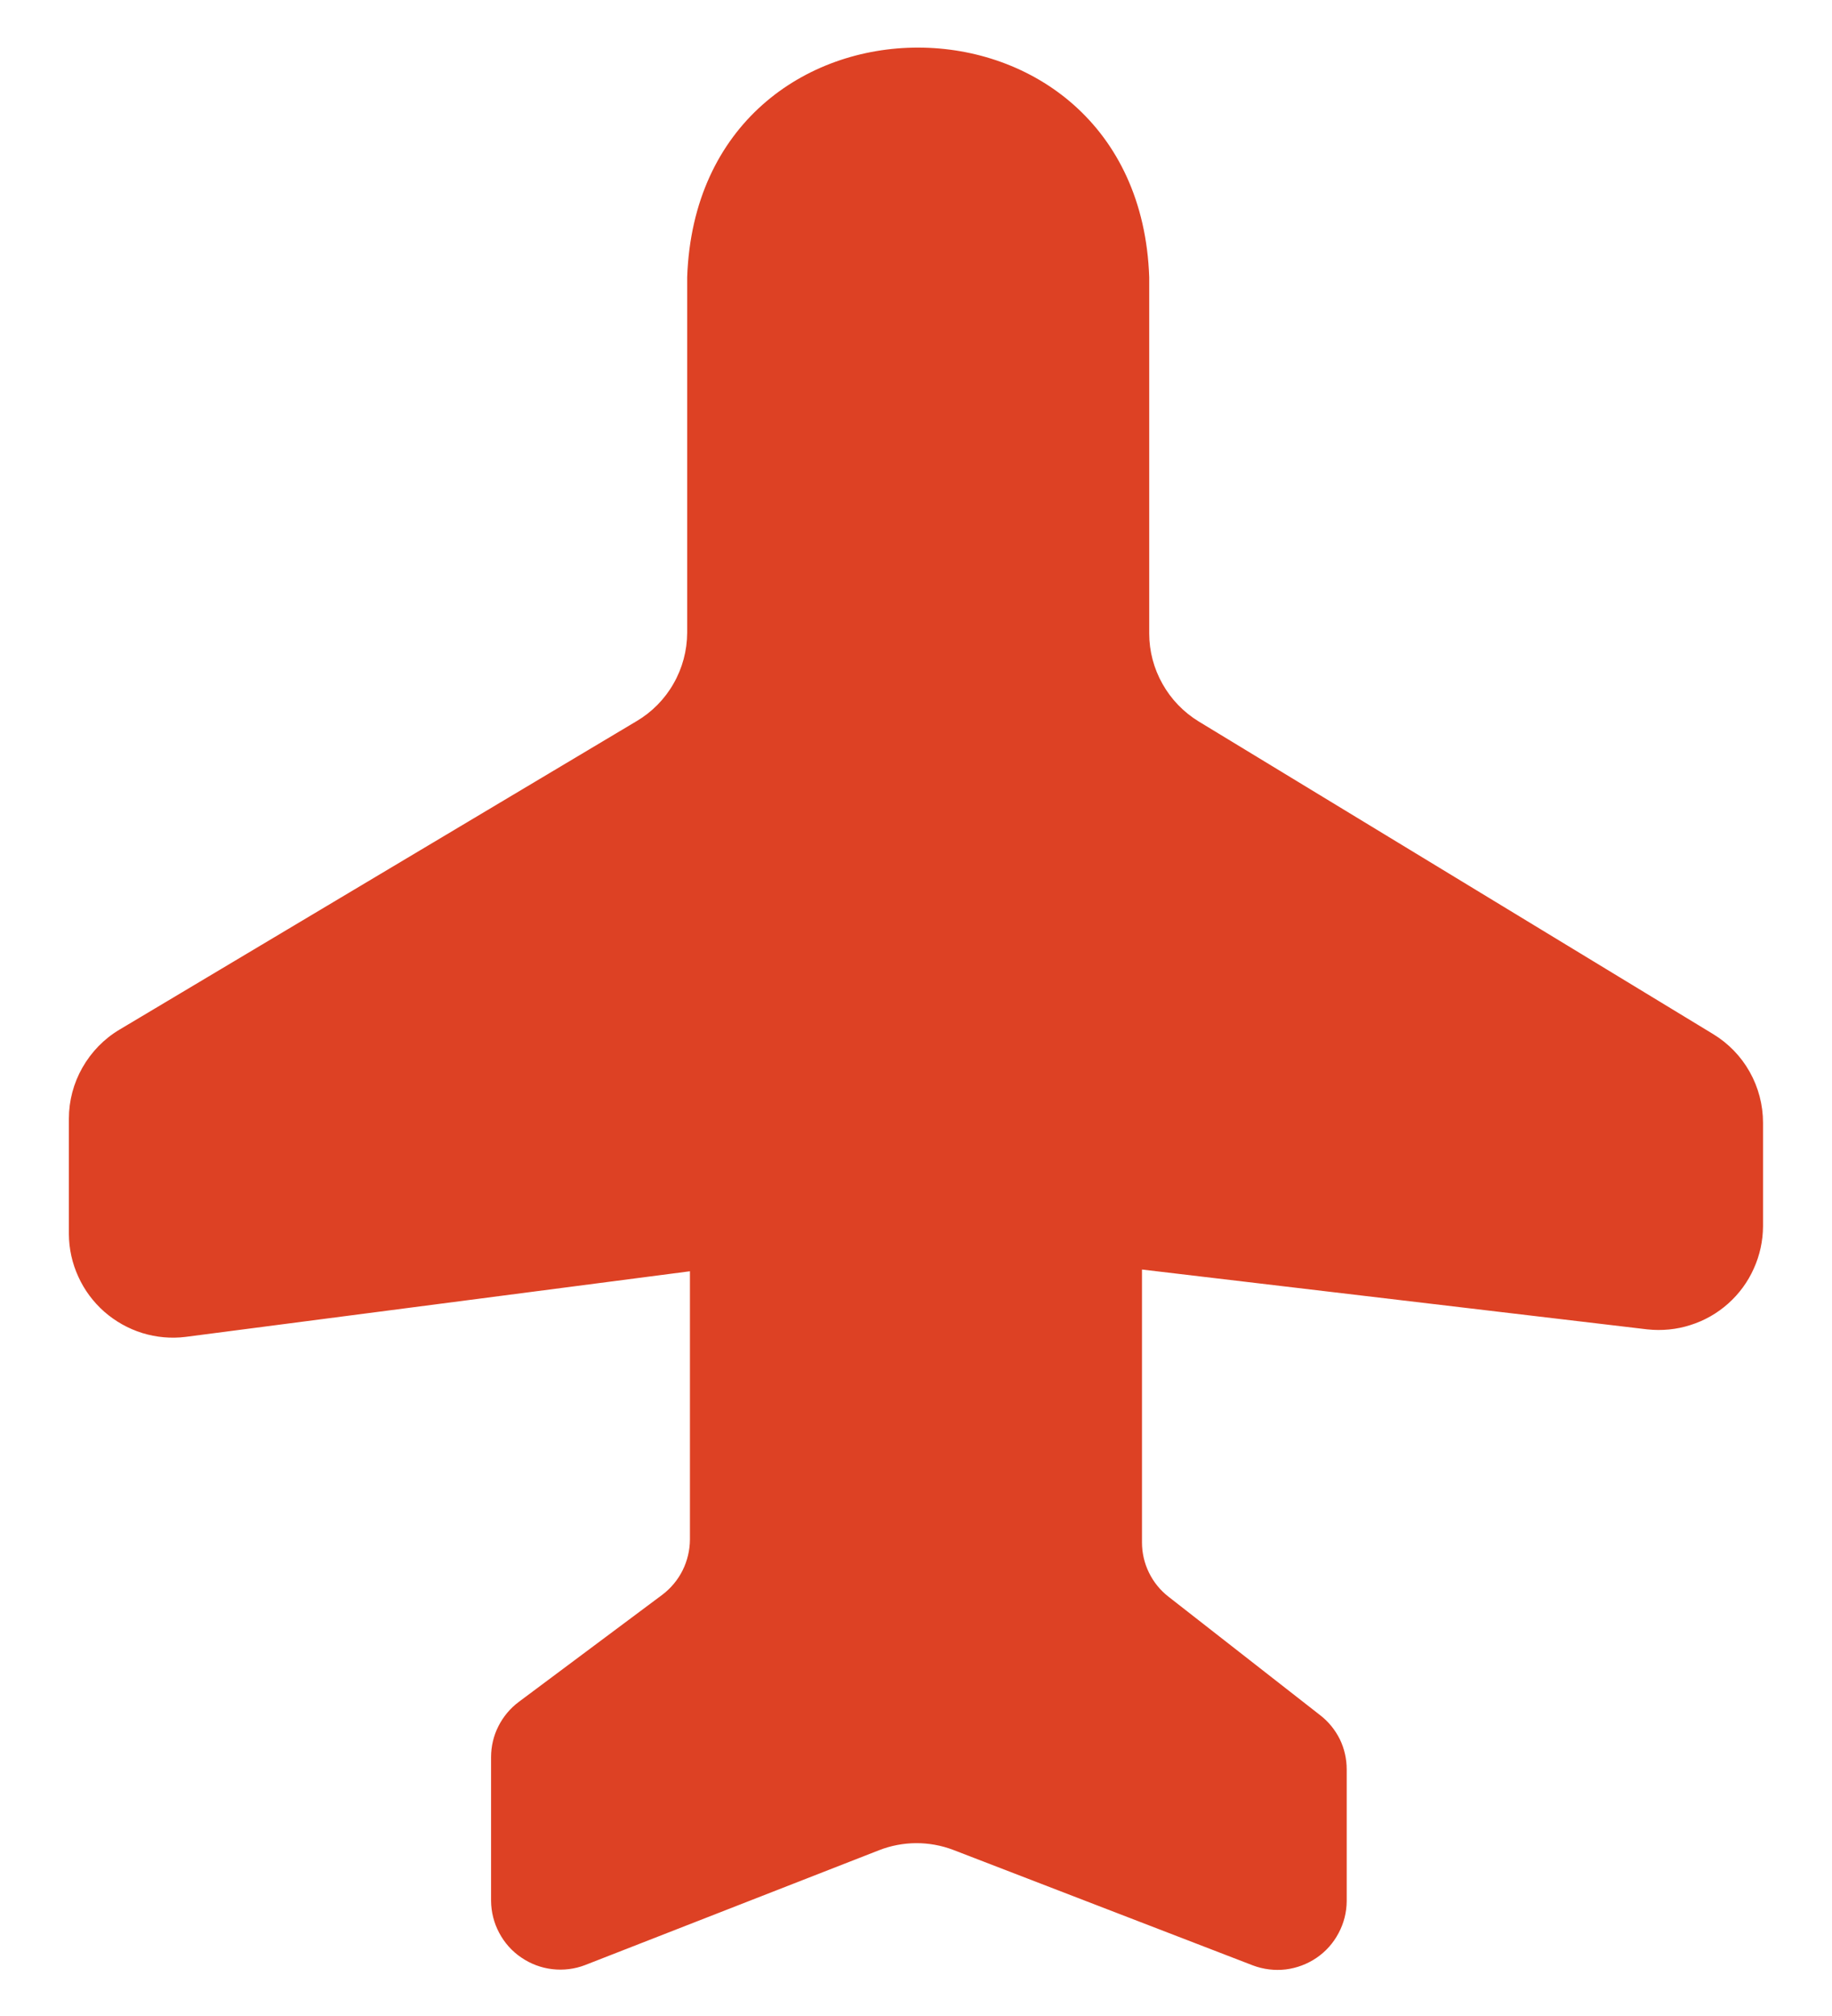 <svg width="20" height="22" viewBox="0 0 20 22" fill="none" xmlns="http://www.w3.org/2000/svg">
<path d="M18.703 11.285L13.086 7.873C12.921 7.772 12.785 7.631 12.691 7.463C12.596 7.295 12.546 7.106 12.546 6.913V3.024C12.43 -0.308 7.621 -0.323 7.502 3.024V6.905C7.501 7.1 7.45 7.291 7.353 7.46C7.257 7.629 7.118 7.77 6.951 7.869L1.303 11.237C1.135 11.337 0.997 11.48 0.9 11.65C0.803 11.82 0.752 12.012 0.752 12.208V13.468C0.753 13.628 0.788 13.787 0.855 13.932C0.921 14.078 1.018 14.208 1.138 14.314C1.259 14.42 1.4 14.499 1.553 14.547C1.706 14.594 1.868 14.609 2.027 14.589L7.532 13.873V16.802C7.531 16.918 7.504 17.032 7.452 17.137C7.4 17.241 7.325 17.331 7.232 17.402L5.664 18.572C5.57 18.642 5.494 18.733 5.441 18.838C5.388 18.942 5.361 19.058 5.361 19.175V20.743C5.362 20.865 5.392 20.985 5.45 21.093C5.507 21.201 5.59 21.294 5.691 21.362C5.792 21.431 5.908 21.475 6.03 21.489C6.151 21.503 6.274 21.488 6.388 21.444L9.594 20.192C9.856 20.089 10.146 20.088 10.408 20.188L13.678 21.448C13.792 21.491 13.915 21.506 14.036 21.492C14.157 21.477 14.273 21.433 14.373 21.365C14.474 21.296 14.556 21.204 14.613 21.096C14.671 20.988 14.701 20.869 14.702 20.747V19.31C14.702 19.196 14.677 19.083 14.627 18.98C14.576 18.878 14.504 18.788 14.413 18.718L12.756 17.424C12.666 17.354 12.593 17.264 12.543 17.161C12.493 17.059 12.467 16.946 12.467 16.832V13.854L17.983 14.507C18.142 14.524 18.302 14.509 18.454 14.46C18.607 14.412 18.747 14.332 18.866 14.226C18.985 14.12 19.081 13.99 19.146 13.844C19.212 13.699 19.246 13.541 19.247 13.382V12.253C19.247 12.059 19.197 11.867 19.102 11.698C19.007 11.528 18.869 11.386 18.703 11.285Z" fill="#DD4124"/>
</svg>
